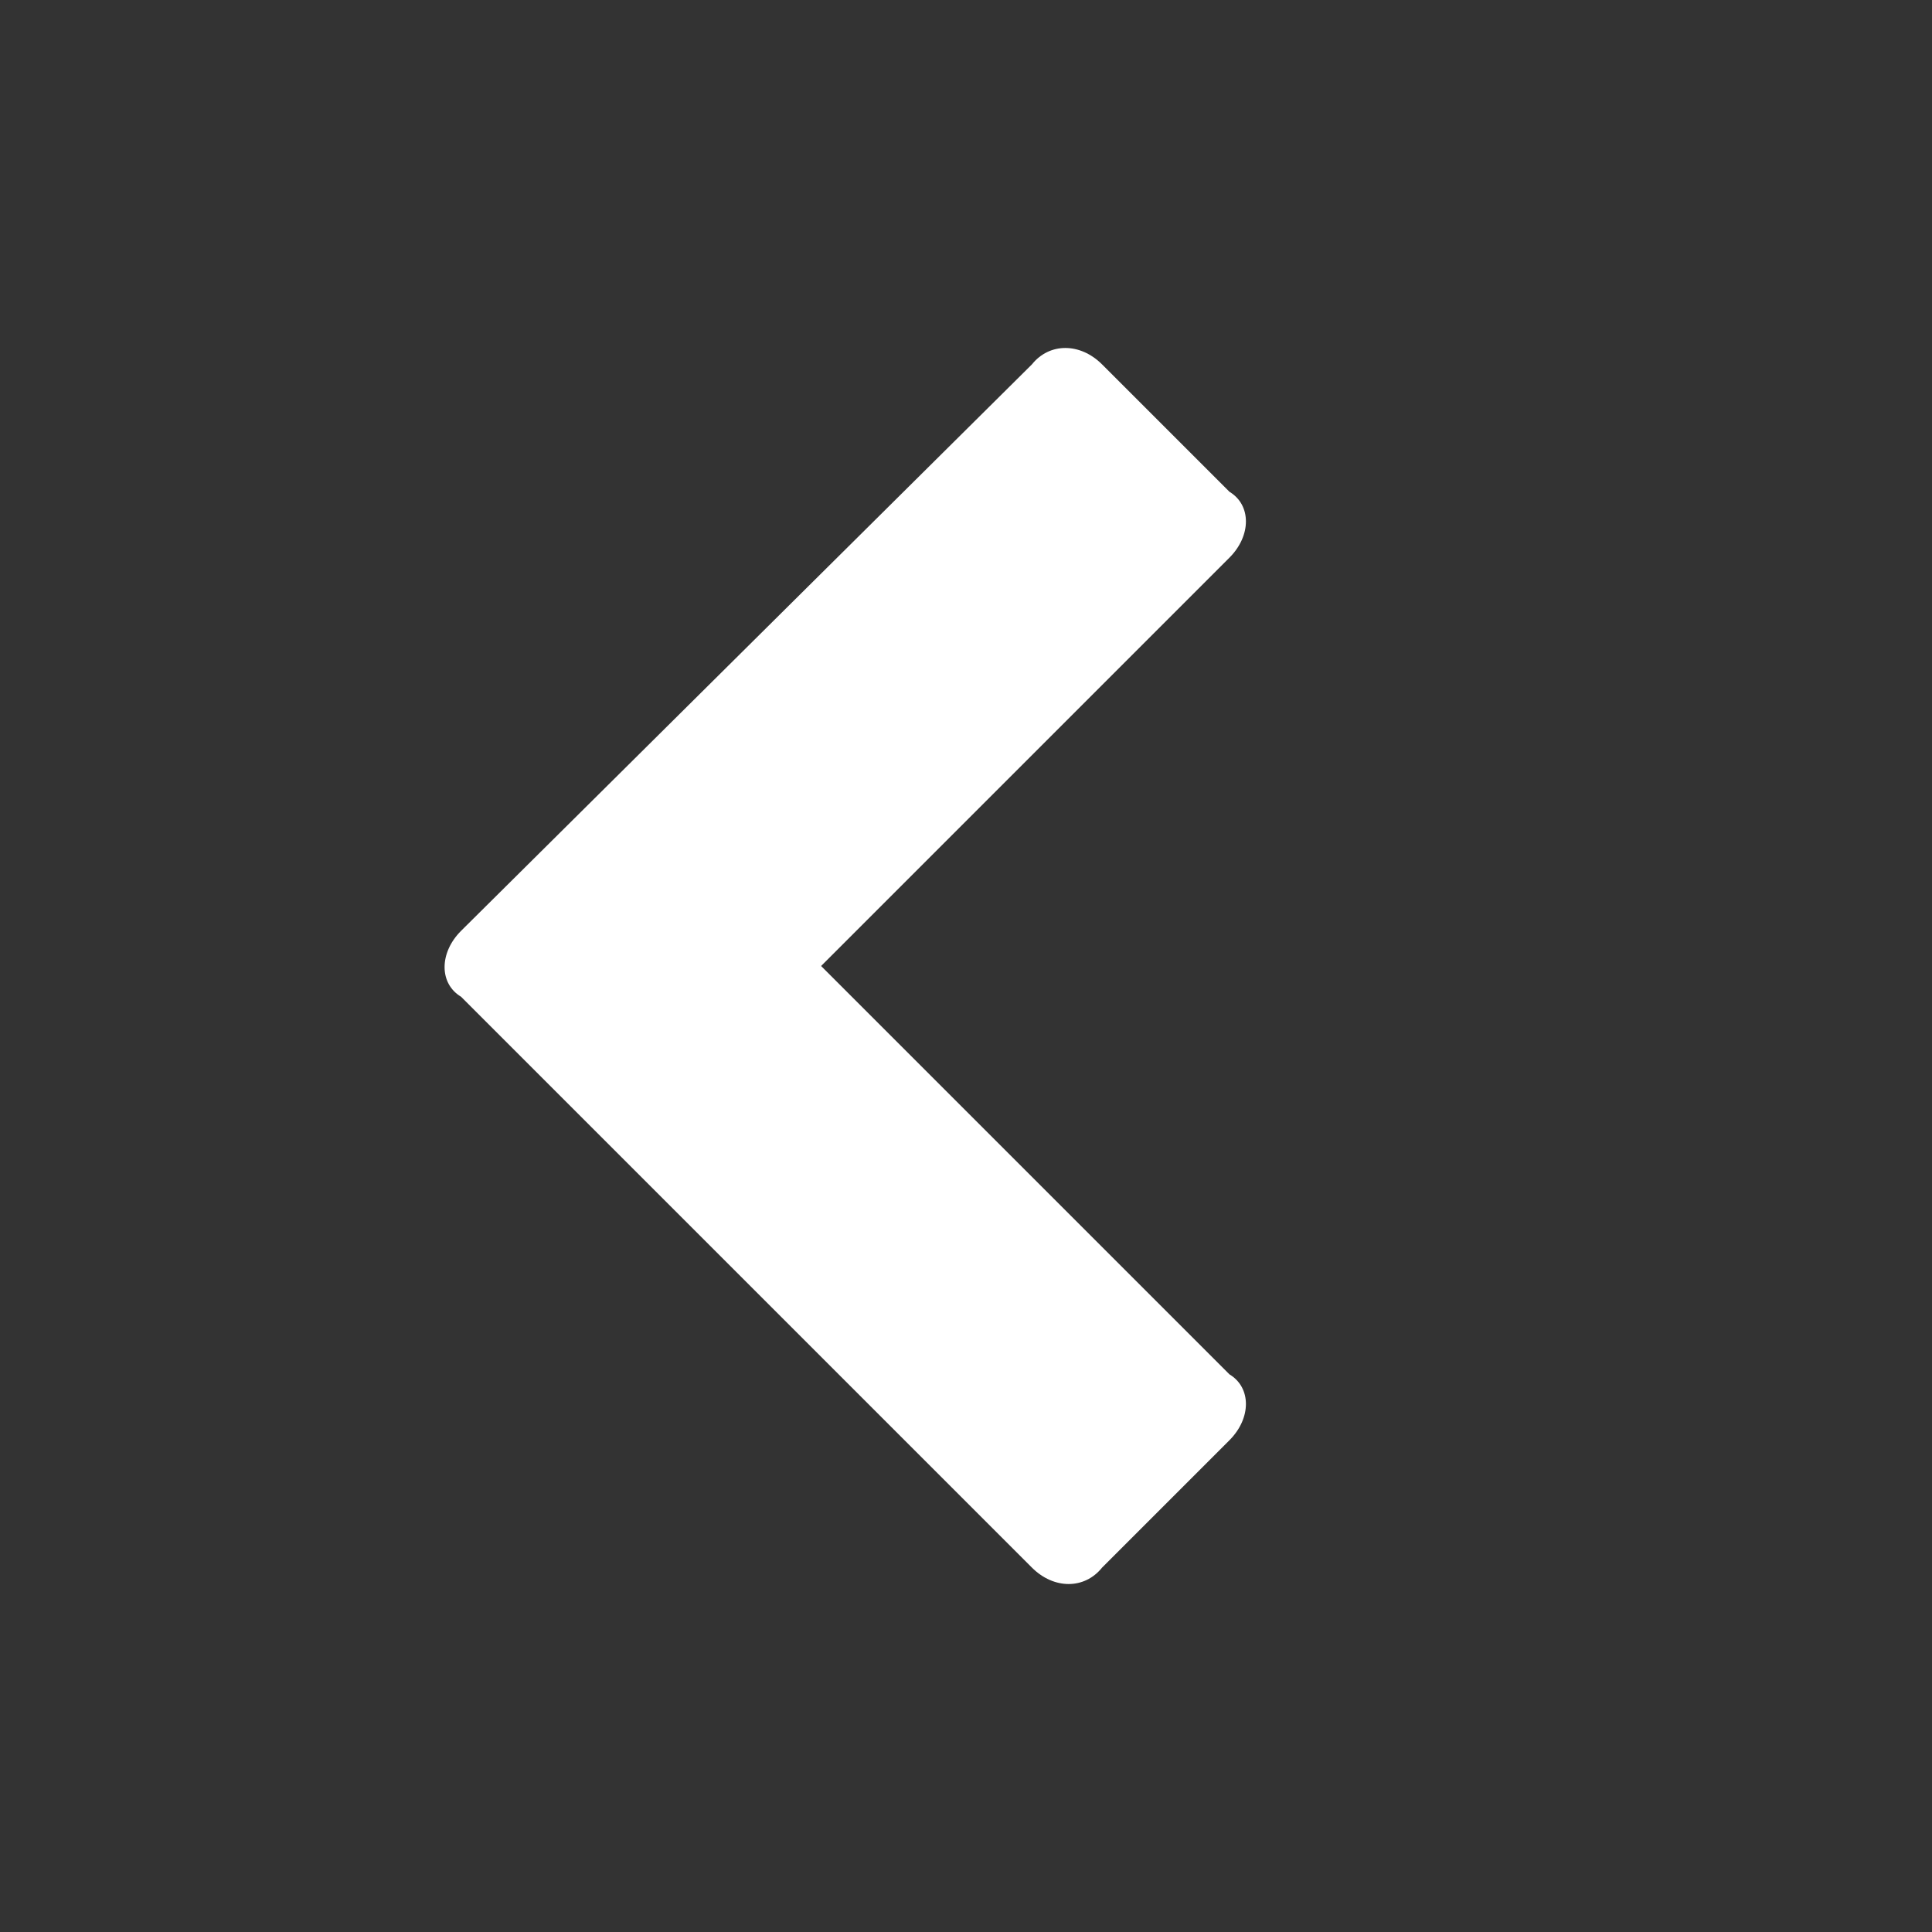 <?xml version="1.0" encoding="utf-8"?>
<!-- Generator: Adobe Illustrator 18.1.1, SVG Export Plug-In . SVG Version: 6.00 Build 0)  -->
<svg version="1.1" id="Layer_1" xmlns="http://www.w3.org/2000/svg" xmlns:xlink="http://www.w3.org/1999/xlink" x="0px" y="0px"
	 viewBox="0 0 44 44" enable-background="new 0 0 44 44" xml:space="preserve">
<rect x="0" y="0" width="44" height="44" fill="#333333" stroke="none"/>
<g enable-background="new    ">
	<path fill="#FFFFFF" d="M23.5,8.3c0.4-0.5,1.1-0.5,1.6,0l2.9,2.9c0.5,0.3,0.5,1,0,1.5L18.7,22l9.3,9.3c0.5,0.3,0.5,1,0,1.5
		l-2.9,2.9c-0.4,0.5-1.1,0.5-1.6,0l-13-13c-0.5-0.3-0.5-1,0-1.5L23.5,8.3z"/>
</g>
</svg>
